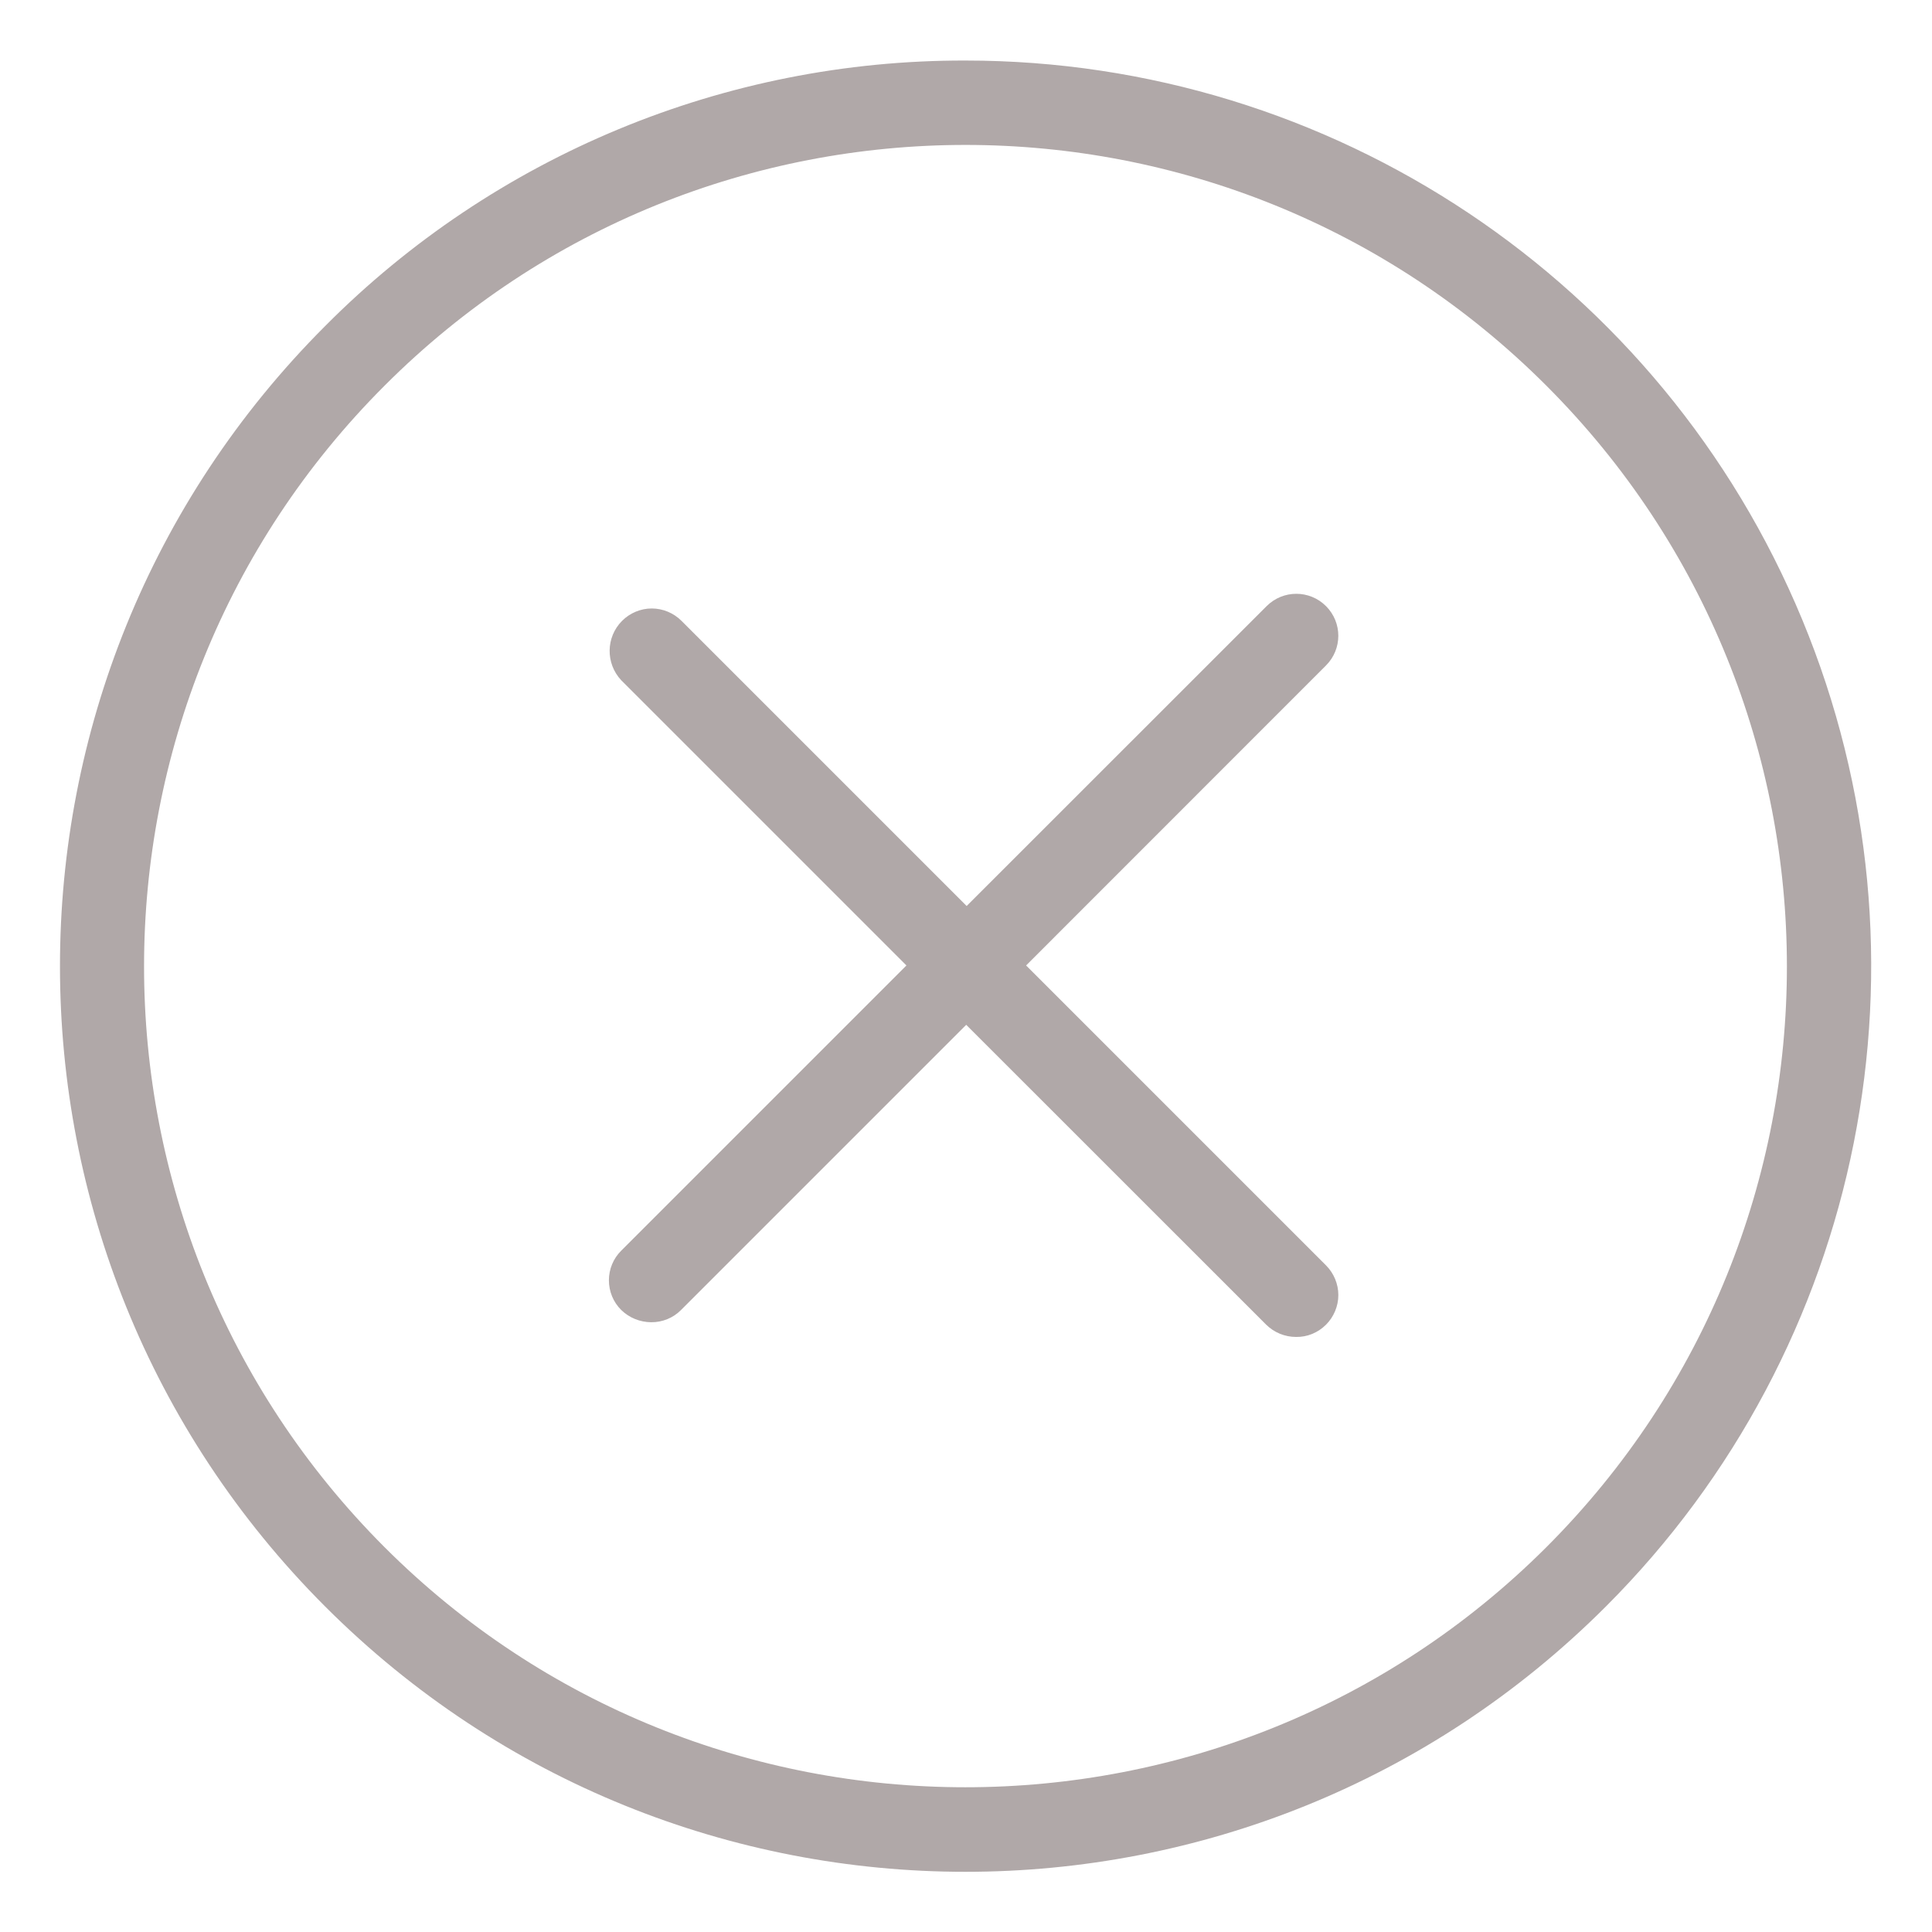 <svg width="18" height="18" viewBox="0 0 18 18" fill="none" xmlns="http://www.w3.org/2000/svg">
    <path
        d="M5.796 5.784C5.869 5.711 5.969 5.669 6.072 5.669C6.176 5.669 6.276 5.711 6.349 5.784L9.006 8.441L11.801 5.647C11.954 5.494 12.201 5.494 12.354 5.647C12.507 5.8 12.507 6.047 12.354 6.2L9.56 8.995L12.354 11.789C12.427 11.862 12.469 11.962 12.469 12.066C12.469 12.169 12.427 12.269 12.354 12.342C12.28 12.416 12.18 12.458 12.075 12.456C11.971 12.456 11.871 12.415 11.797 12.342L9.002 9.548L6.345 12.205C6.272 12.279 6.171 12.32 6.067 12.319C5.962 12.318 5.863 12.278 5.788 12.205C5.714 12.132 5.673 12.032 5.673 11.928C5.673 11.825 5.714 11.725 5.788 11.652L8.445 8.995L5.788 6.338C5.641 6.181 5.644 5.936 5.796 5.784Z"
        fill="#B0A8A8" />
    <path
        d="M8.995 0.564C12.408 0.564 15.485 2.619 16.791 5.773C18.097 8.926 17.375 12.555 14.961 14.968C11.666 18.263 6.324 18.263 3.03 14.968C-0.265 11.673 -0.265 6.332 3.03 3.037C4.608 1.449 6.756 0.559 8.995 0.564ZM3.583 14.415C6.566 17.397 11.421 17.397 14.407 14.415C17.396 11.426 17.395 6.58 14.406 3.592C11.418 0.603 6.572 0.603 3.584 3.592C0.595 6.58 0.595 11.426 3.583 14.415Z"
        fill="#B0A8A8" />
</svg>